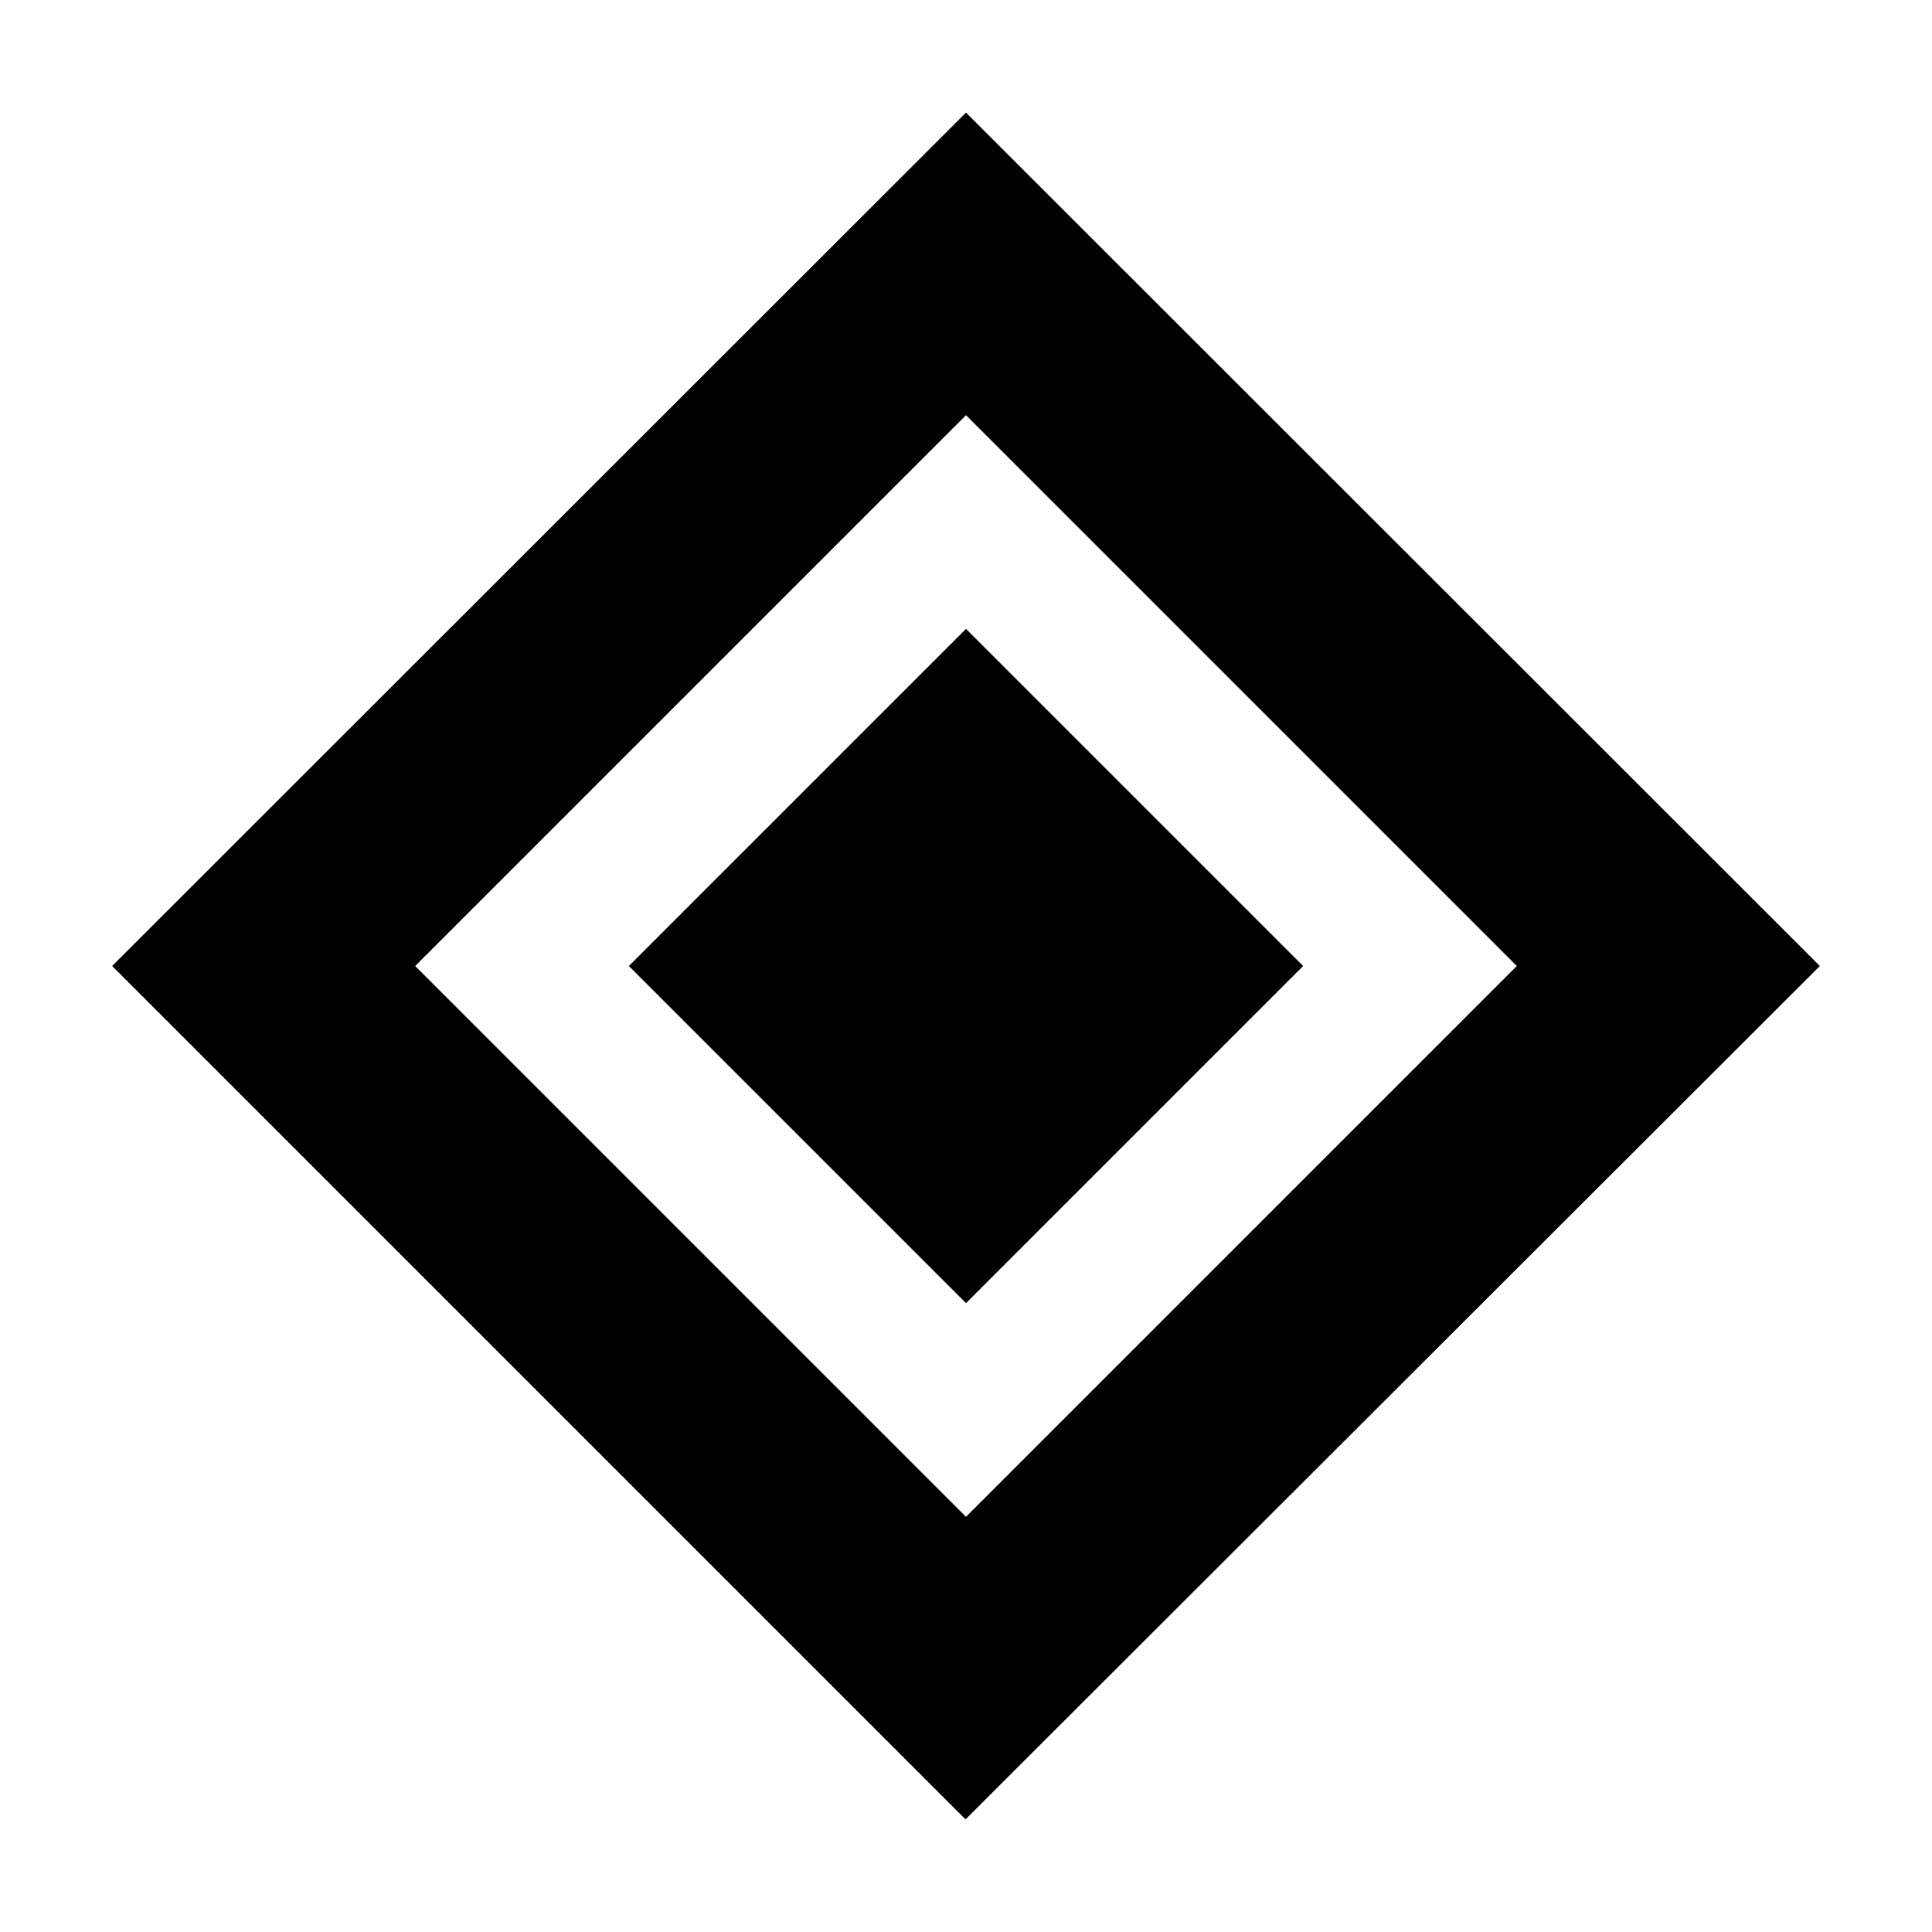 <svg xmlns="http://www.w3.org/2000/svg" height="20" viewBox="0 -960 960 960" width="20"><path d="M480-312.478 312.478-480 480-647.522 647.522-480 480-312.478Zm-.239 256.522L55.717-480 480-904.044 904.283-480 479.761-55.956ZM480-206.304 753.696-480 480-753.696 206.304-480 480-206.304Z"/></svg>